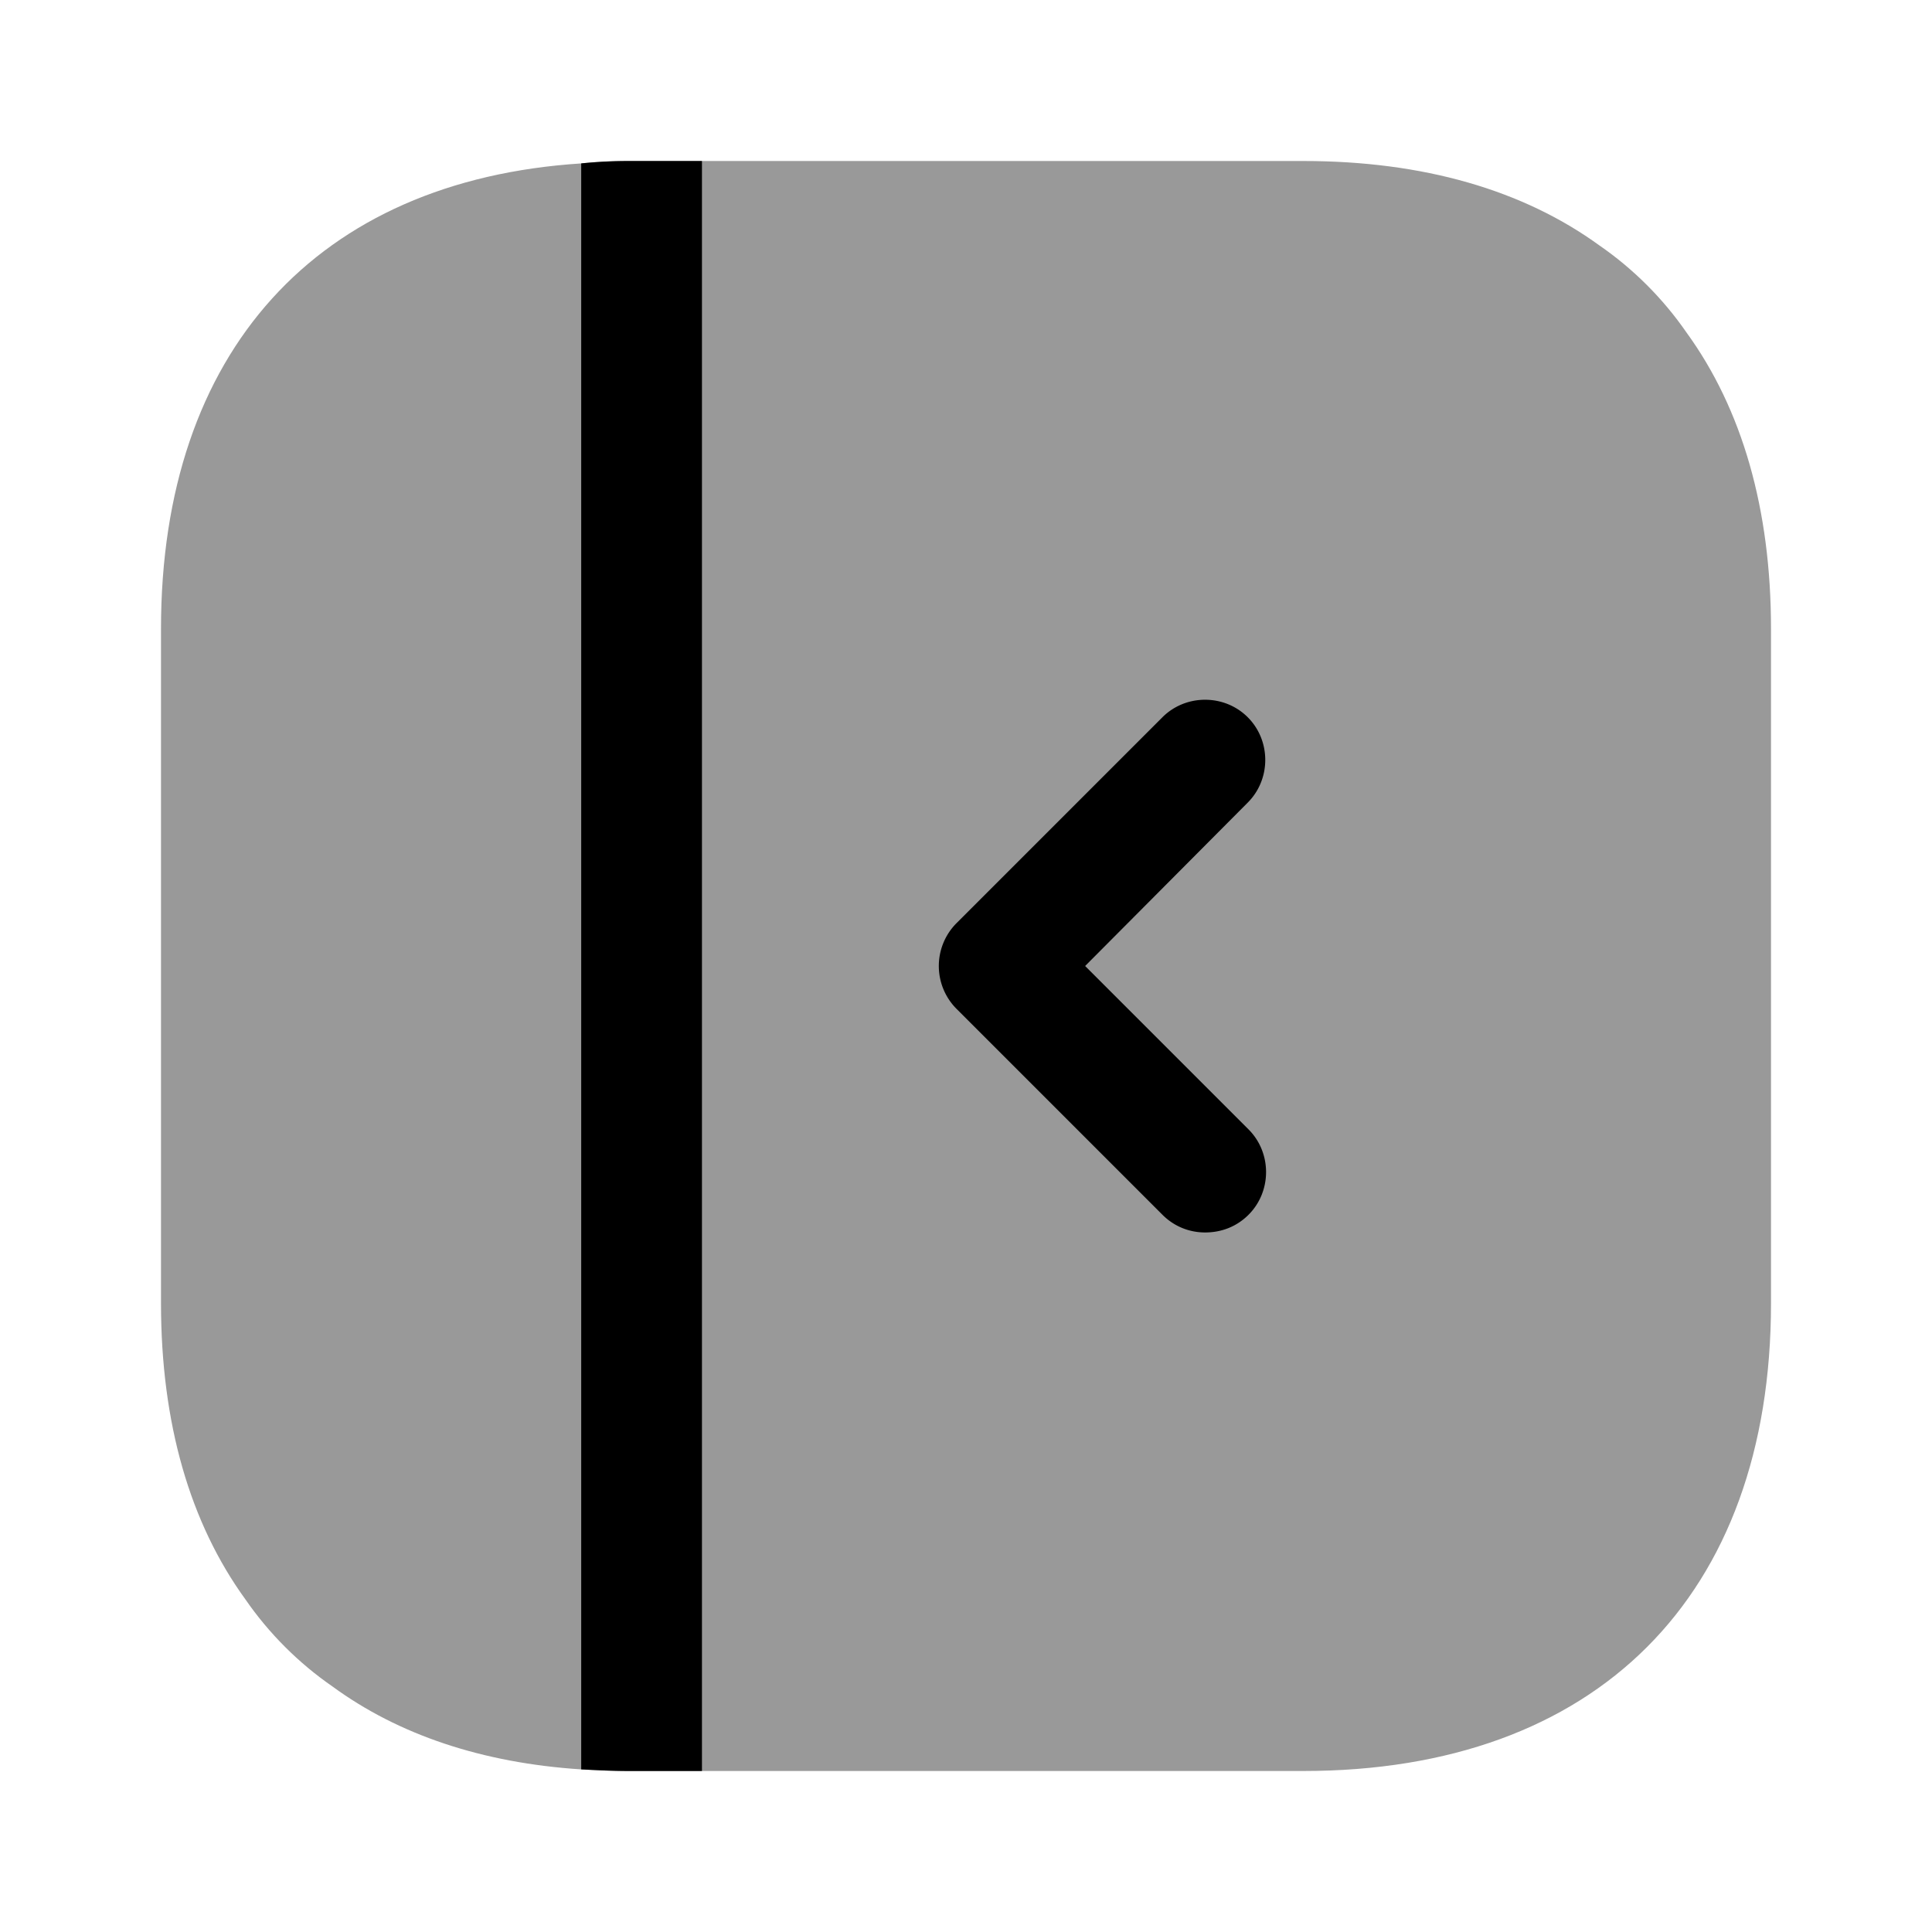 <svg viewBox="0 0 24 24" fill="none"><path fill="currentColor" d="M22 7.81v8.38c0 3.64-2.17 5.81-5.81 5.81H7.81c-.2 0-.4-.01-.59-.02-1.23-.08-2.27-.43-3.09-1.03-.42-.29-.79-.66-1.08-1.08C2.36 18.92 2 17.68 2 16.19V7.81c0-3.44 1.94-5.57 5.22-5.78.19-.02.39-.03.59-.03h8.38c1.49 0 2.73.36 3.68 1.05.42.29.79.66 1.08 1.08.69.95 1.05 2.19 1.05 3.68Z" opacity=".4"/><path fill="currentColor" d="M8.72 2v20h-.91c-.2 0-.4-.01-.59-.02V2.03c.19-.02.39-.03.59-.03h.91ZM14.97 15.31c-.19 0-.38-.07-.53-.22l-2.56-2.56a.754.754 0 0 1 0-1.06l2.56-2.56c.29-.29.77-.29 1.06 0 .29.29.29.77 0 1.06L13.48 12l2.03 2.03c.29.29.29.77 0 1.06-.15.15-.34.22-.54.22Z"/></svg>